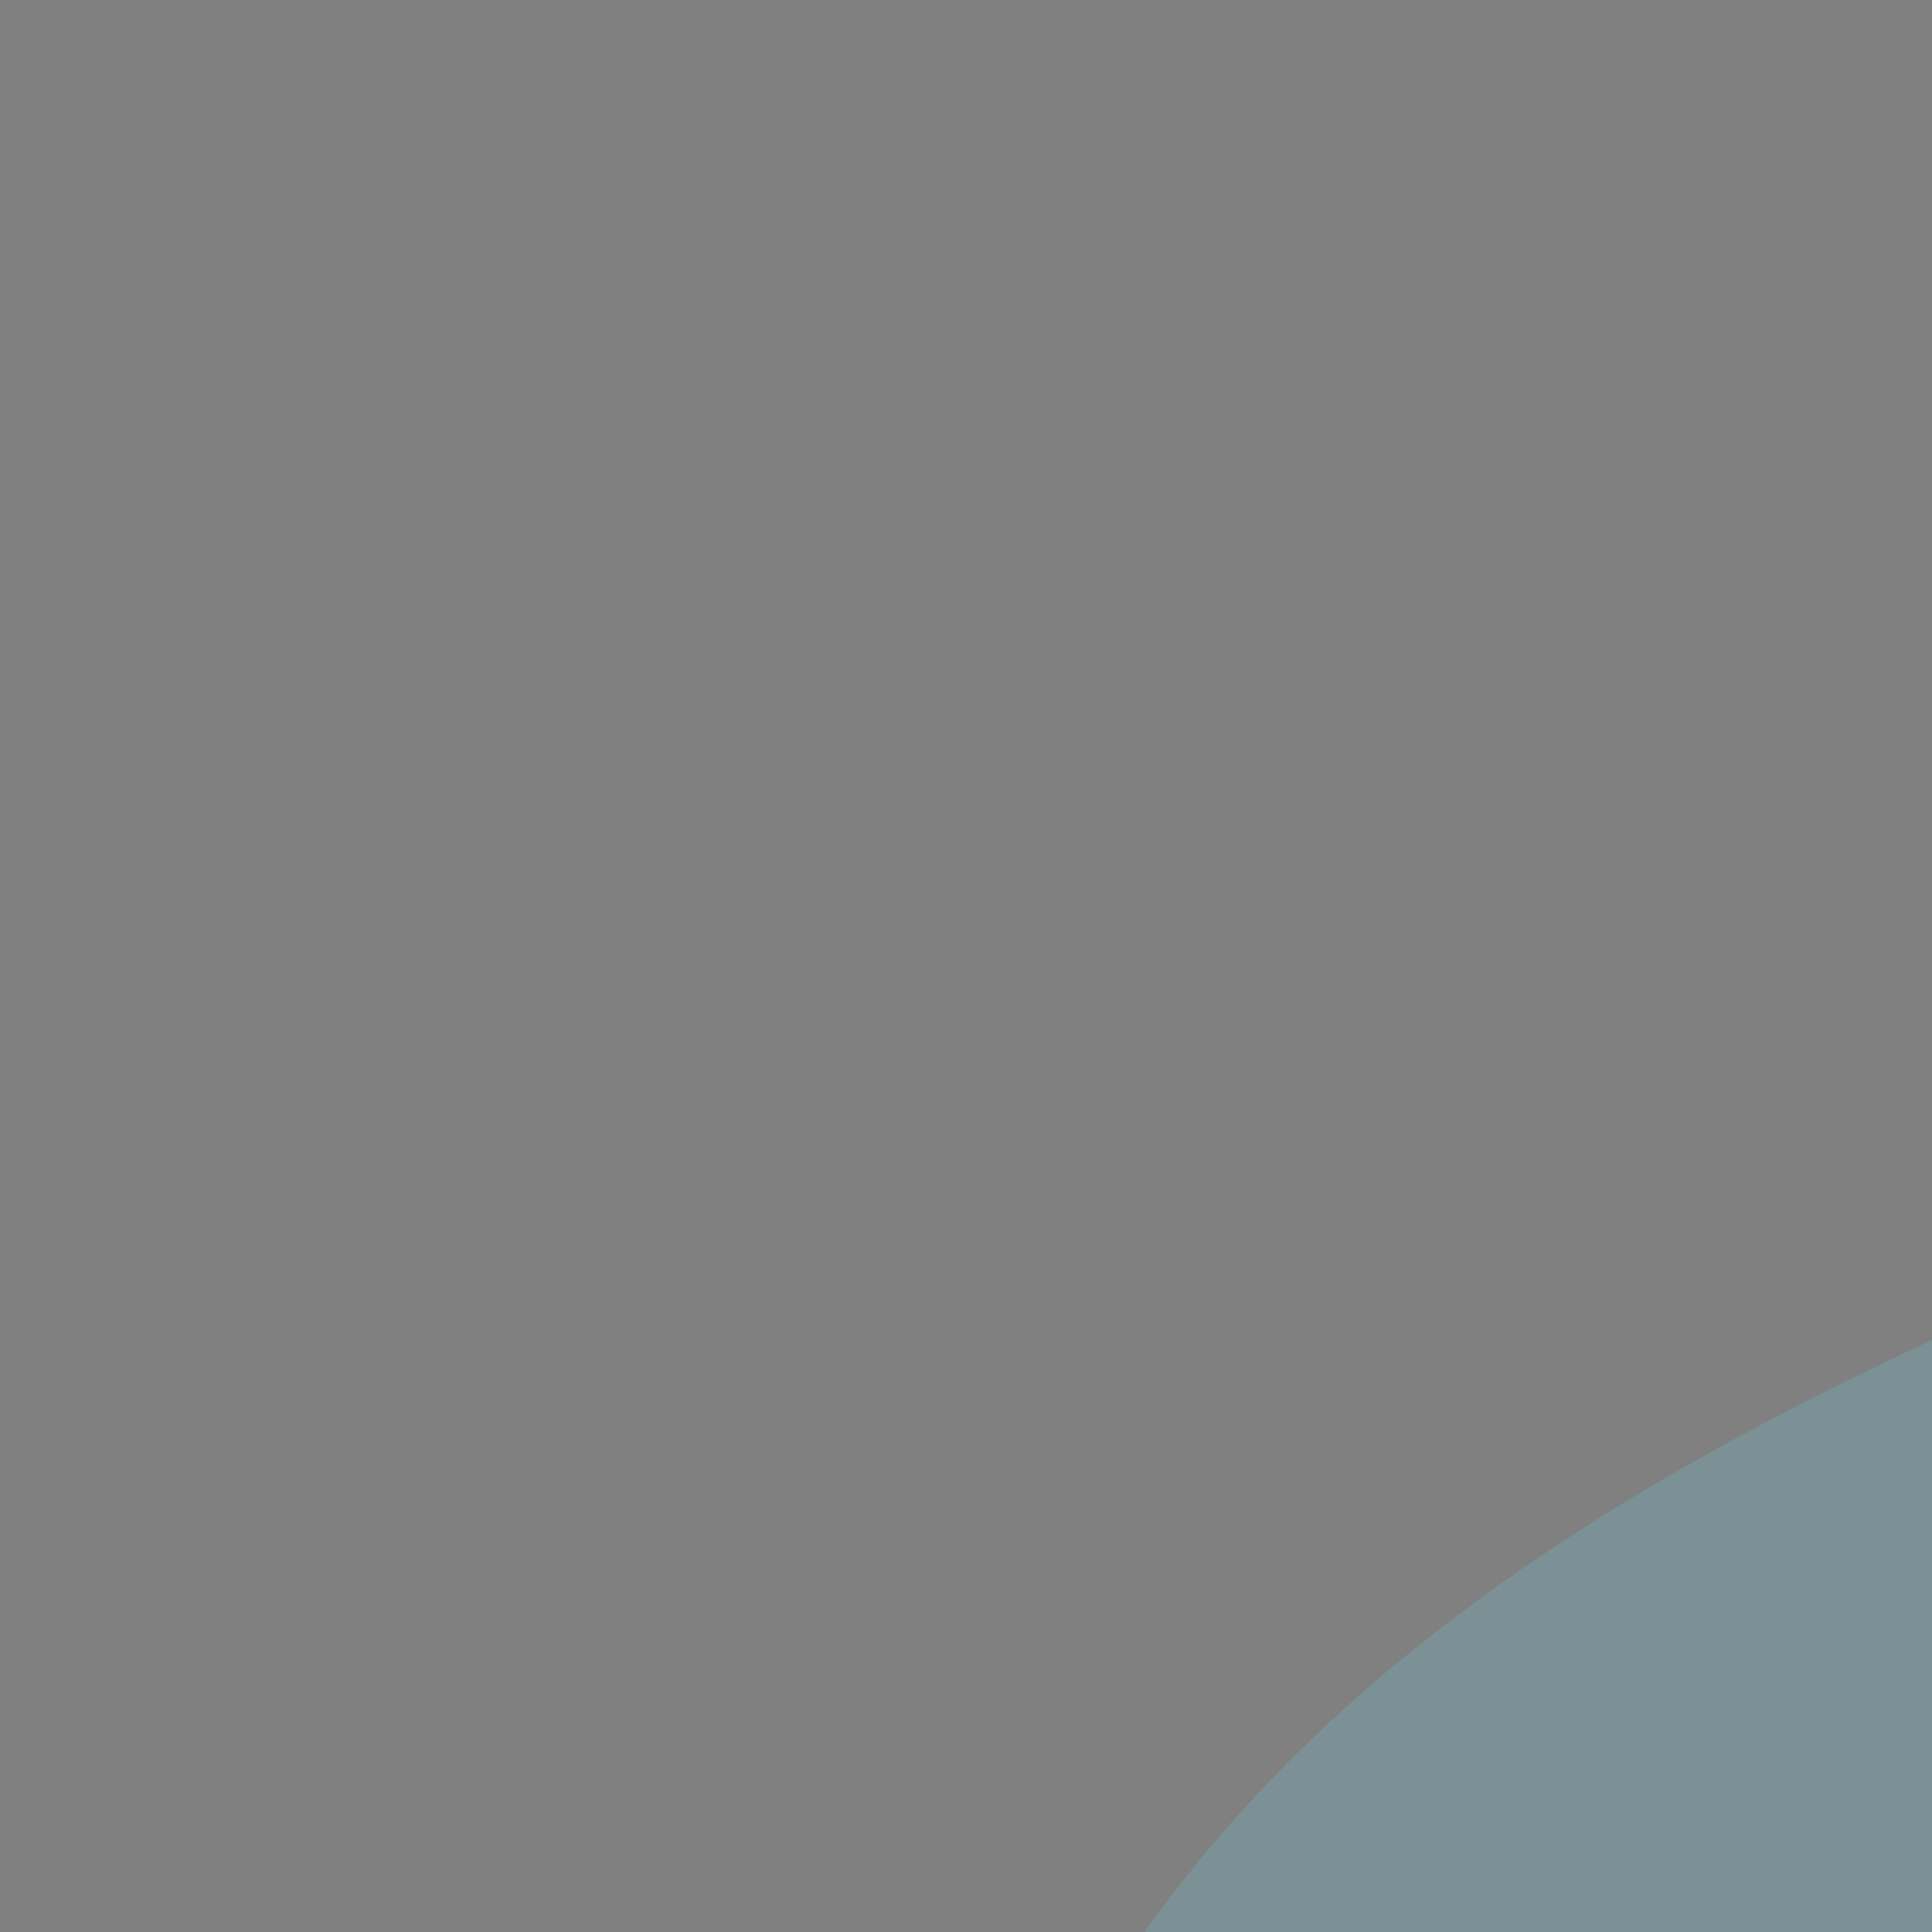 <svg transform="scale(4)" id="CGjKATky1I" xmlns="http://www.w3.org/2000/svg" xmlns:xlink="http://www.w3.org/1999/xlink" viewBox="0 0 500 500" class="pbimage_pbimage__wrapper__image__0LEis false"><rect x="0" y="0" width="500" height="500" fill="#808080" stroke="none"/><title>Coding 6</title><defs><style> .cls-1{fill:url(#linear-gradient-CGjKATky1I);} .cls-1, .cls-2, .cls-3, .cls-4, .cls-5, .cls-6, .cls-7, .cls-8, .cls-9, .cls-10, .cls-11, .cls-12, .cls-13, .cls-14{stroke-width:0px;} .cls-2{isolation:isolate;opacity:.18;} .cls-2, .cls-14{fill:#68e1fd;} .cls-3{fill:url(#linear-gradient-4-CGjKATky1I);} .cls-4{fill:url(#linear-gradient-2-CGjKATky1I);} .cls-5{fill:url(#linear-gradient-3-CGjKATky1I);} .cls-6{fill:url(#linear-gradient-8-CGjKATky1I);} .cls-7{fill:url(#linear-gradient-7-CGjKATky1I);} .cls-8{fill:url(#linear-gradient-5-CGjKATky1I);} .cls-9{fill:url(#linear-gradient-6-CGjKATky1I);} .cls-10{fill:#231f20;} .cls-11{fill:#ce807a;} .cls-12{fill:#fff;} .cls-13{fill:#ffb4a3;}
 .cls-2, .cls-14{fill:#68E1FD;}
 .cls-13{fill:#FFB4A3;}
 .cls-12{fill:#FFFFFF;}
 .cls-11{fill:#CE807A;}
 .cls-10{fill:#231F20;}</style><linearGradient id="linear-gradient-CGjKATky1I" x1="400.22" y1="296.93" x2="405.24" y2="407.44" gradientUnits="userSpaceOnUse"><stop offset="0" stop-color="#000" style="stop-color: rgb(0, 0, 0);"></stop><stop offset=".08" stop-color="#000" stop-opacity=".69" style="stop-color: rgb(0, 0, 0);"></stop><stop offset=".37" stop-color="#000" stop-opacity=".32" style="stop-color: rgb(0, 0, 0);"></stop><stop offset="1" stop-color="#000" stop-opacity="0" style="stop-color: rgb(0, 0, 0);"></stop></linearGradient><linearGradient id="linear-gradient-2-CGjKATky1I" x1="213.29" y1="305.42" x2="218.32" y2="415.94" xlink:href="#linear-gradient-CGjKATky1I"></linearGradient><linearGradient id="linear-gradient-3-CGjKATky1I" x1="137.67" y1="432.98" x2="204.65" y2="262.19" xlink:href="#linear-gradient-CGjKATky1I"></linearGradient><linearGradient id="linear-gradient-4-CGjKATky1I" x1="72.42" y1="662.67" x2="193.27" y2="110.24" xlink:href="#linear-gradient-CGjKATky1I"></linearGradient><linearGradient id="linear-gradient-5-CGjKATky1I" x1="94.2" y1="281.22" x2="9.23" y2="414.99" xlink:href="#linear-gradient-CGjKATky1I"></linearGradient><linearGradient id="linear-gradient-6-CGjKATky1I" x1="115.23" y1="407.46" x2="116.71" y2="460.85" xlink:href="#linear-gradient-CGjKATky1I"></linearGradient><linearGradient id="linear-gradient-7-CGjKATky1I" x1="320.46" y1="279.73" x2="419.81" y2="427.64" gradientUnits="userSpaceOnUse"><stop offset="0" stop-color="#000" style="stop-color: rgb(0, 0, 0);"></stop><stop offset=".08" stop-color="#000" stop-opacity=".69" style="stop-color: rgb(0, 0, 0);"></stop><stop offset=".21" stop-color="#000" stop-opacity=".32" style="stop-color: rgb(0, 0, 0);"></stop><stop offset="1" stop-color="#000" stop-opacity="0" style="stop-color: rgb(0, 0, 0);"></stop></linearGradient><linearGradient id="linear-gradient-8-CGjKATky1I" x1="231.77" y1="132.81" x2="461.72" y2="358.3" xlink:href="#linear-gradient-7-CGjKATky1I"></linearGradient></defs><path class="cls-2" id="background" d="M474.08,356.36c-13.92,22.03-33.87,39.6-54.84,55.09-3.51,2.6-7.06,5.14-10.66,7.62-3.19,2.21-6.42,4.37-9.68,6.47-12.56,8.11-25.65,15.38-39.37,21.31-36,15.54-75.24,21.43-114.55,23.47-5.9.32-11.81.54-17.71.69-1.65.05-3.3.09-4.96.12-.85.02-1.7.03-2.55.05-2.37.04-4.75.07-7.13.09-11.18.11-22.39-.04-33.56-.68-6.11-.34-12.21-.83-18.28-1.5-10.83-1.19-21.58-2.96-32.19-5.51-2.05-.49-4.09-1.02-6.12-1.59-4.37-1.2-8.67-2.55-12.92-4.06-13.25-4.67-25.9-10.8-37.88-18.38C27.04,411.28-.88,348.2,9.35,296.3c5.51-27.92,20.43-52.98,30.04-79.76,12.06-33.62,16.58-71.57,40.12-98.43,12.75-14.53,29.99-24.36,47.59-32.37,28.93-13.16,60.15-22.18,91.94-22.64,31.78-.46,64.21,8.1,89.57,27.27,19.91,15.06,35.08,36.16,56.66,48.71,15.24,8.86,32.77,12.88,48.88,20.03,35.64,15.79,63.79,47.61,75.12,84.91,11.33,37.29,5.64,79.4-15.19,112.34Z"></path><g id="table"><path class="cls-14" d="M408.58,323.29v95.78c-3.19,2.21-6.42,4.37-9.68,6.47v-102.25h9.68Z"></path><path class="cls-14" d="M222.31,323.29v147.84c-.85.02-1.7.03-2.55.05-2.37.04-4.75.07-7.13.09v-147.98h9.68Z"></path><path class="cls-1" d="M408.58,323.29v95.78c-3.19,2.21-6.42,4.37-9.68,6.47v-102.25h9.68Z"></path><path class="cls-4" d="M222.31,323.29v147.84c-.85.02-1.7.03-2.55.05-2.37.04-4.75.07-7.13.09v-147.98h9.68Z"></path><rect class="cls-14" x="179.25" y="318.75" width="265.02" height="9.08"></rect></g><g id="character"><path class="cls-14" d="M242.32,277.46l-43.96-10.67,1.06-4.38,43.96,10.67c1.21.29,4.4,2.39,4.1,3.6h0c-.29,1.21-3.96,1.07-5.16.78Z"></path><path class="cls-11" d="M202.54,394.95l-3.38,10.91h0l-1.35,4.35-3.46,11.18-15.27,49.2c-6.11-.34-12.21-.83-18.28-1.5l-.18-57.26-.02-5.17-.02-5.85,2.29-.32,39.68-5.54Z"></path><path class="cls-13" d="M244.98,470.32c-5.9.32-11.81.54-17.71.69l-4.96-7.47-9.68-14.59-18.29-27.56-12.79-16.61,12.77,4.47,4.84-3.39,13.47-9.45,7.26-5.09,2.04,6.44.38,1.18,22.67,71.38Z"></path><path class="cls-13" d="M161.21,289.3c.09.09.17.18.26.27,2.98,3.34,6.43,6.24,10.21,8.58,9.12-5.94,18.48-11.5,28.04-16.66,2.03-1.1,3.87-2.45,4.8-4.66.88-2.1,2-4.09,3.33-5.92,1.55-2.14,3.48-4.11,5.93-5.04,3.5-1.33,7.41-.3,10.96.89,1.55.52,3.09,1.07,4.62,1.64.81.31,1.81,1.05,1.41,1.84-.29.57-1.08.56-1.71.52-2.17-.15-4.55.33-5.96,2.02-.87,1.04-1.25,2.41-1.66,3.72-.66,2.13-1.45,4.22-2.37,6.26-.55,1.24-1.17,2.48-2.1,3.45-1.56,1.63-3.2,2.94-5.44,2.94,0,0-36.03,31.4-44.46,29.76-8.43-1.63-25.77-19.74-25.78-19.75.08.11,9.72-6.52,10.63-7.11,2.87-1.86,6.33-5.61,9.29-2.73Z"></path><path class="cls-13" d="M117.91,192.41c1.19.5,2.38,1.08,3.3,1.98.96.93,1.58,2.15,2.12,3.37,1.05,2.36,1.88,4.82,3.21,7.04s3.23,4.21,5.7,4.98c.88.27,1.9.45,2.4,1.22.39.61.32,1.43-.01,2.08s-.86,1.16-1.39,1.66c-3.26,3.08-1.92,8.74-3.19,13.04-.25.86-.58,1.73-1.23,2.35-.63.61-1.5.91-2.35,1.15-1.65.48-3.35.82-5.07.85-1.64.03-3.34-.23-4.87.35-.15.06-.37.1-.44-.05-.23-.53-1.29-.12-1.64.34s-.41,1.06-.46,1.64c-.38,4.56-.16,9.17.65,13.67-7.32.61-14.28-3.43-21.61-3.76,1.79-7.41,2.07-15.17.84-22.69-.54-3.28-1.36-6.52-1.76-9.82-.26-2.19-.33-4.47.4-6.55.71-2.04,2.14-3.75,3.68-5.26,5.38-5.27,14.78-10.52,21.72-7.58Z"></path><path class="cls-10" d="M116.32,187.49c.55,1.24,1.8,2.1,2.19,3.39.18.6.15,1.24.11,1.86-.18,2.5-.65,5.01-1.65,7.31s-2.52,4.41-4.57,5.86c-.93.66-1.96,1.18-2.92,1.8-.3.19-.6.41-.73.74-.23.59.2,1.21.52,1.76.92,1.55,1.1,3.46.85,5.24s-.89,3.49-1.53,5.18c-1.27,3.36-1.85,6.82-.44,10.12.61,1.43,1.58,2.69,2.59,3.88,3.31,3.88,7.25,7.23,11.62,9.85-4.01,2.76-8.87,4.11-13.72,4.55-4.85.44-9.74,0-14.57-.57-9.14-1.06-18.49-2.67-26.37-7.42,2.45-1.97,4.09-4.78,5.42-7.62,1.22-2.59,2.25-5.3,2.66-8.13.42-2.85.2-5.75.12-8.64-.14-4.5.05-9.08,1.37-13.38s3.9-8.35,7.71-10.75c1.78-1.12,3.76-1.85,5.76-2.48,8.04-2.55,17.14-2.99,25.57-2.56Z"></path><path class="cls-14" d="M77.74,258.64s2.32-8.2,16.33-10.17c14.01-1.97,31.51,1.85,37.75,8.61,6.24,6.76,33.05,34.72,33.05,34.72l-22.42,21.03-10.63-7.86c.08,8.24.52,16.51,1.32,24.71.57,5.92,1.24,11.95,2.79,17.71,1.68,6.26,4.29,9.89-2.04,15.01-2.51,2.02-5.47,3.38-8.31,4.9-12.93,6.96-24.32,18.05-38.88,19.89-1.46.18-3.01.26-4.33-.38-2.4-1.15-3.74-12.53-4.53-15.67-1.66-6.65-3.17-13.33-4.53-20.05-3.42-16.99-6.05-34.34-6.13-51.7-.06-13.43.82-30.35,10.57-40.75Z"></path><path class="cls-14" d="M133.9,358.13s57.54,8.09,73.72,13.17c16.18,5.08,23.24,11.79,23.24,11.79,0,0-12.15,19.87-13.99,23.11s-17.1,4.62-17.1,4.62c0,0-13.87-4.85-29.12-4.39s-72.1,1.59-80.19-9.01c-8.09-10.6-6.93-14.1-6.93-14.1l50.38-25.19Z"></path><path class="cls-5" d="M133.9,358.13s57.54,8.09,73.72,13.17c16.18,5.08,23.24,11.79,23.24,11.79,0,0-12.15,19.87-13.99,23.11s-17.1,4.62-17.1,4.62c0,0-13.87-4.85-29.12-4.39s-72.1,1.59-80.19-9.01c-8.09-10.6-6.93-14.1-6.93-14.1l50.38-25.19Z"></path><path class="cls-3" d="M155.54,296.75s-32.7-39.07-42.12-41.49-33.59-.79-34.63,1.3-13.64,13.97-11.09,36.48,15.42,91.03,26.14,97.37c7.03,4.16,44.06,21.05,69.52,16.29,10.33-1.93,24.93,1.21,24.93,1.21l7.99,1.91c7.07,1.69,14.52.38,20.59-3.62h0s-90.94-33.29-94.51-42.3-12.8-70.87-12.8-70.87l32.89,19.8,13.09-16.09Z"></path><rect class="cls-10" x="64.49" y="395.6" width="99.43" height="18.35" rx="9.18" ry="9.18"></rect><path class="cls-10" d="M102.19,404.07h-48.75c-7.55,0-14.73-6.11-16.04-13.66l-17.55-100.76c-1.32-7.54,3.73-13.66,11.28-13.66h48.75c7.55,0,14.73,6.12,16.04,13.66l17.55,100.76c1.32,7.55-3.73,13.66-11.28,13.66Z"></path><path class="cls-8" d="M82.56,404.07h-29.12c-7.55,0-14.73-6.11-16.04-13.66l-17.55-100.76c-1.32-7.54,3.73-13.66,11.28-13.66h29.11c7.55,0,14.73,6.12,16.04,13.66l17.56,100.76c1.31,7.55-3.74,13.66-11.28,13.66Z"></path><path class="cls-12" d="M122.48,413.95v48.04c-4.37-1.2-8.67-2.55-12.92-4.06v-43.98h12.92Z"></path><path class="cls-9" d="M122.48,413.95v48.04c-4.37-1.2-8.67-2.55-12.92-4.06v-43.98h12.92Z"></path></g><g id="computer"><polygon class="cls-14" points="347.76 293.04 309.04 293.04 328.4 318.89 367.13 318.89 347.76 293.04"></polygon><polygon class="cls-7" points="347.76 293.04 309.04 293.04 328.4 318.89 367.13 318.89 347.76 293.04"></polygon><path class="cls-14" d="M415.08,197.75l-18.79,78.24-3.9,16.25c-.59,2.44-3.07,4.43-5.55,4.43h-129.3c-2.47,0-4-1.99-3.41-4.43l3.9-16.25,18.79-78.24c.58-2.45,3.06-4.43,5.54-4.43h129.3c2.48,0,4,1.98,3.42,4.43Z"></path><path class="cls-6" d="M415.08,197.75l-18.79,78.24h-138.26l18.79-78.24c.58-2.45,3.06-4.43,5.54-4.43h129.3c2.48,0,4,1.98,3.42,4.43Z"></path><path class="cls-14" d="M303.11,212.96h-5.51c-.59,0-.97-.48-.84-1.07h0c.13-.59.71-1.07,1.3-1.07h5.51c.59,0,.97.48.84,1.07h0c-.13.59-.71,1.07-1.3,1.07Z"></path><path class="cls-12" d="M334.09,212.96h-24.55c-.59,0-.97-.48-.84-1.07h0c.13-.59.71-1.07,1.3-1.07h24.55c.59,0,.97.48.84,1.07h0c-.13.59-.71,1.07-1.3,1.07Z"></path><path class="cls-12" d="M300.6,224.59h-5.51c-.59,0-.97-.48-.84-1.07h0c.13-.59.71-1.07,1.3-1.07h5.51c.59,0,.97.48.84,1.07h0c-.13.59-.71,1.07-1.3,1.07Z"></path><path class="cls-14" d="M331.58,224.59h-24.55c-.59,0-.97-.48-.84-1.07h0c.13-.59.71-1.07,1.3-1.07h24.55c.59,0,.97.48.84,1.07h0c-.13.59-.71,1.07-1.3,1.07Z"></path><path class="cls-14" d="M301.86,218.78h-5.51c-.59,0-.97-.48-.84-1.07h0c.13-.59.71-1.07,1.3-1.07h5.51c.59,0,.97.48.84,1.07h0c-.13.59-.71,1.07-1.3,1.07Z"></path><path class="cls-14" d="M346.02,212.96h-5.51c-.59,0-.97-.48-.84-1.07h0c.13-.59.71-1.07,1.3-1.07h5.51c.59,0,.97.48.84,1.07h0c-.13.59-.71,1.07-1.3,1.07Z"></path><path class="cls-14" d="M321.28,218.78h-13c-.59,0-.97-.48-.84-1.07h0c.13-.59.71-1.07,1.3-1.07h13c.59,0,.97.48.84,1.07h0c-.13.59-.71,1.07-1.3,1.07Z"></path><path class="cls-14" d="M345.52,218.78h-17.81c-.59,0-.97-.48-.84-1.07h0c.13-.59.71-1.07,1.3-1.07h17.81c.59,0,.97.48.84,1.07h0c-.13.59-.71,1.07-1.3,1.07Z"></path><path class="cls-14" d="M370.25,212.96h-17.81c-.59,0-.97-.48-.84-1.07h0c.13-.59.71-1.07,1.3-1.07h17.81c.59,0,.97.48.84,1.07h0c-.13.59-.71,1.07-1.3,1.07Z"></path><path class="cls-14" d="M315.87,234.69h-5.51c-.59,0-.97-.48-.84-1.07h0c.13-.59.71-1.07,1.3-1.07h5.51c.59,0,.97.48.84,1.07h0c-.13.59-.71,1.07-1.3,1.07Z"></path><path class="cls-12" d="M346.85,234.69h-24.55c-.59,0-.97-.48-.84-1.07h0c.13-.59.71-1.07,1.3-1.07h24.55c.59,0,.97.48.84,1.07h0c-.13.59-.71,1.07-1.3,1.07Z"></path><path class="cls-14" d="M313.36,246.31h-5.51c-.59,0-.97-.48-.84-1.07h0c.13-.59.71-1.07,1.3-1.07h5.51c.59,0,.97.48.84,1.07h0c-.13.59-.71,1.07-1.3,1.07Z"></path><path class="cls-14" d="M344.34,246.31h-24.55c-.59,0-.97-.48-.84-1.07h0c.13-.59.71-1.07,1.3-1.07h24.55c.59,0,.97.48.84,1.07h0c-.13.59-.71,1.07-1.3,1.07Z"></path><path class="cls-14" d="M375.32,246.31h-24.55c-.59,0-.97-.48-.84-1.07h0c.13-.59.71-1.07,1.3-1.07h24.55c.59,0,.97.48.84,1.07h0c-.13.59-.71,1.07-1.3,1.07Z"></path><path class="cls-14" d="M314.62,240.5h-5.51c-.59,0-.97-.48-.84-1.07h0c.13-.59.71-1.07,1.3-1.07h5.51c.59,0,.97.48.84,1.07h0c-.13.59-.71,1.07-1.3,1.07Z"></path><path class="cls-14" d="M358.78,234.69h-5.51c-.59,0-.97-.48-.84-1.07h0c.13-.59.71-1.07,1.3-1.07h5.51c.59,0,.97.48.84,1.07h0c-.13.59-.71,1.07-1.3,1.07Z"></path><path class="cls-14" d="M334.05,240.5h-13c-.59,0-.97-.48-.84-1.07h0c.13-.59.71-1.07,1.3-1.07h13c.59,0,.97.48.84,1.07h0c-.13.59-.71,1.07-1.3,1.07Z"></path><path class="cls-12" d="M358.28,240.5h-17.81c-.59,0-.97-.48-.84-1.07h0c.13-.59.71-1.07,1.3-1.07h17.81c.59,0,.97.48.84,1.07h0c-.13.59-.71,1.07-1.3,1.07Z"></path><path class="cls-14" d="M300.38,262.37h-5.51c-.59,0-.97-.48-.84-1.07h0c.13-.59.71-1.07,1.3-1.07h5.51c.59,0,.97.48.84,1.07h0c-.13.59-.71,1.07-1.3,1.07Z"></path><path class="cls-14" d="M331.36,262.37h-24.55c-.59,0-.97-.48-.84-1.07h0c.13-.59.71-1.07,1.3-1.07h24.55c.59,0,.97.48.84,1.07h0c-.13.59-.71,1.07-1.3,1.07Z"></path><path class="cls-14" d="M362.33,262.37h-24.55c-.59,0-.97-.48-.84-1.07h0c.13-.59.71-1.07,1.3-1.07h24.55c.59,0,.97.48.84,1.07h0c-.13.59-.71,1.07-1.3,1.07Z"></path><path class="cls-14" d="M301.63,256.56h-5.51c-.59,0-.97-.48-.84-1.07h0c.13-.59.71-1.07,1.3-1.07h5.51c.59,0,.97.48.84,1.07h0c-.13.59-.71,1.07-1.3,1.07Z"></path><path class="cls-12" d="M321.06,256.56h-13c-.59,0-.97-.48-.84-1.07h0c.13-.59.71-1.07,1.3-1.07h13c.59,0,.97.48.84,1.07h0c-.13.59-.71,1.07-1.3,1.07Z"></path><path class="cls-14" d="M345.29,256.56h-17.81c-.59,0-.97-.48-.84-1.07h0c.13-.59.71-1.07,1.3-1.07h17.81c.59,0,.97.48.84,1.07h0c-.13.59-.71,1.07-1.3,1.07Z"></path><path class="cls-14" d="M383.01,234.69h-17.81c-.59,0-.97-.48-.84-1.07h0c.13-.59.71-1.07,1.3-1.07h17.81c.59,0,.97.48.84,1.07h0c-.13.59-.71,1.07-1.3,1.07Z"></path></g><g id="cloud"><path class="cls-2" d="M196.23,151.49c.05-.58.09-1.17.09-1.76,0-11.24-9.11-20.35-20.35-20.35-7.79,0-14.55,4.38-17.97,10.81-1.28-.4-2.63-.62-4.04-.62-6.87,0-12.52,5.15-13.34,11.79h-1.45c-8.83,0-15.98,7.16-15.98,15.98s7.16,15.98,15.98,15.98h55.16c8.83,0,15.98-7.16,15.98-15.98,0-8.18-6.15-14.92-14.09-15.86Z"></path><path class="cls-12" d="M198.47,148.56c.05-.58.09-1.17.09-1.76,0-11.24-9.11-20.35-20.35-20.35-7.79,0-14.55,4.38-17.97,10.81-1.28-.4-2.63-.62-4.04-.62-6.87,0-12.52,5.15-13.34,11.79h-1.45c-8.83,0-15.98,7.16-15.98,15.98s7.16,15.98,15.98,15.98h55.16c8.83,0,15.98-7.16,15.98-15.98,0-8.18-6.15-14.92-14.09-15.86Z"></path><path class="cls-14" d="M165.67,165.46l-12.08-6.22v-1.41l12.08-6.22v1.8l-10.18,5.1v.05l10.18,5.1v1.8"></path><path class="cls-14" d="M167.82,167.97l7.27-18.88h1.77l-7.29,18.88h-1.75Z"></path><path class="cls-14" d="M178.05,165.46v-1.8l10.26-5.1v-.05l-10.26-5.1v-1.8l12.08,6.2v1.46l-12.08,6.2"></path></g><g id="cloud-2"><path class="cls-2" d="M321.79,129.85c.04-.47.07-.94.07-1.41,0-9.01-7.3-16.31-16.31-16.31-6.25,0-11.67,3.51-14.41,8.67-1.02-.32-2.11-.5-3.24-.5-5.51,0-10.04,4.13-10.7,9.46h-1.16c-7.08,0-12.82,5.74-12.82,12.82s5.74,12.82,12.82,12.82h44.23c7.08,0,12.82-5.74,12.82-12.82,0-6.56-4.93-11.96-11.29-12.72Z"></path><path class="cls-12" d="M323.31,127.9c.04-.47.07-.94.07-1.41,0-9.01-7.3-16.31-16.31-16.31-6.25,0-11.67,3.51-14.41,8.67-1.02-.32-2.11-.5-3.24-.5-5.51,0-10.04,4.13-10.7,9.46h-1.16c-7.08,0-12.82,5.74-12.82,12.82s5.74,12.82,12.82,12.82h44.23c7.08,0,12.82-5.74,12.82-12.82,0-6.56-4.93-11.96-11.29-12.72Z"></path><path class="cls-14" d="M286.92,134.29l9.54-4.91v1.42l-8.04,4.03v.04l8.04,4.03v1.42l-9.54-4.91v-1.11Z"></path><path class="cls-14" d="M298.15,142.3l5.74-14.9h1.4l-5.76,14.9h-1.38Z"></path><path class="cls-14" d="M315.77,135.42l-9.54,4.89v-1.42l8.1-4.03v-.04l-8.1-4.03v-1.42l9.54,4.89v1.15Z"></path></g></svg>
